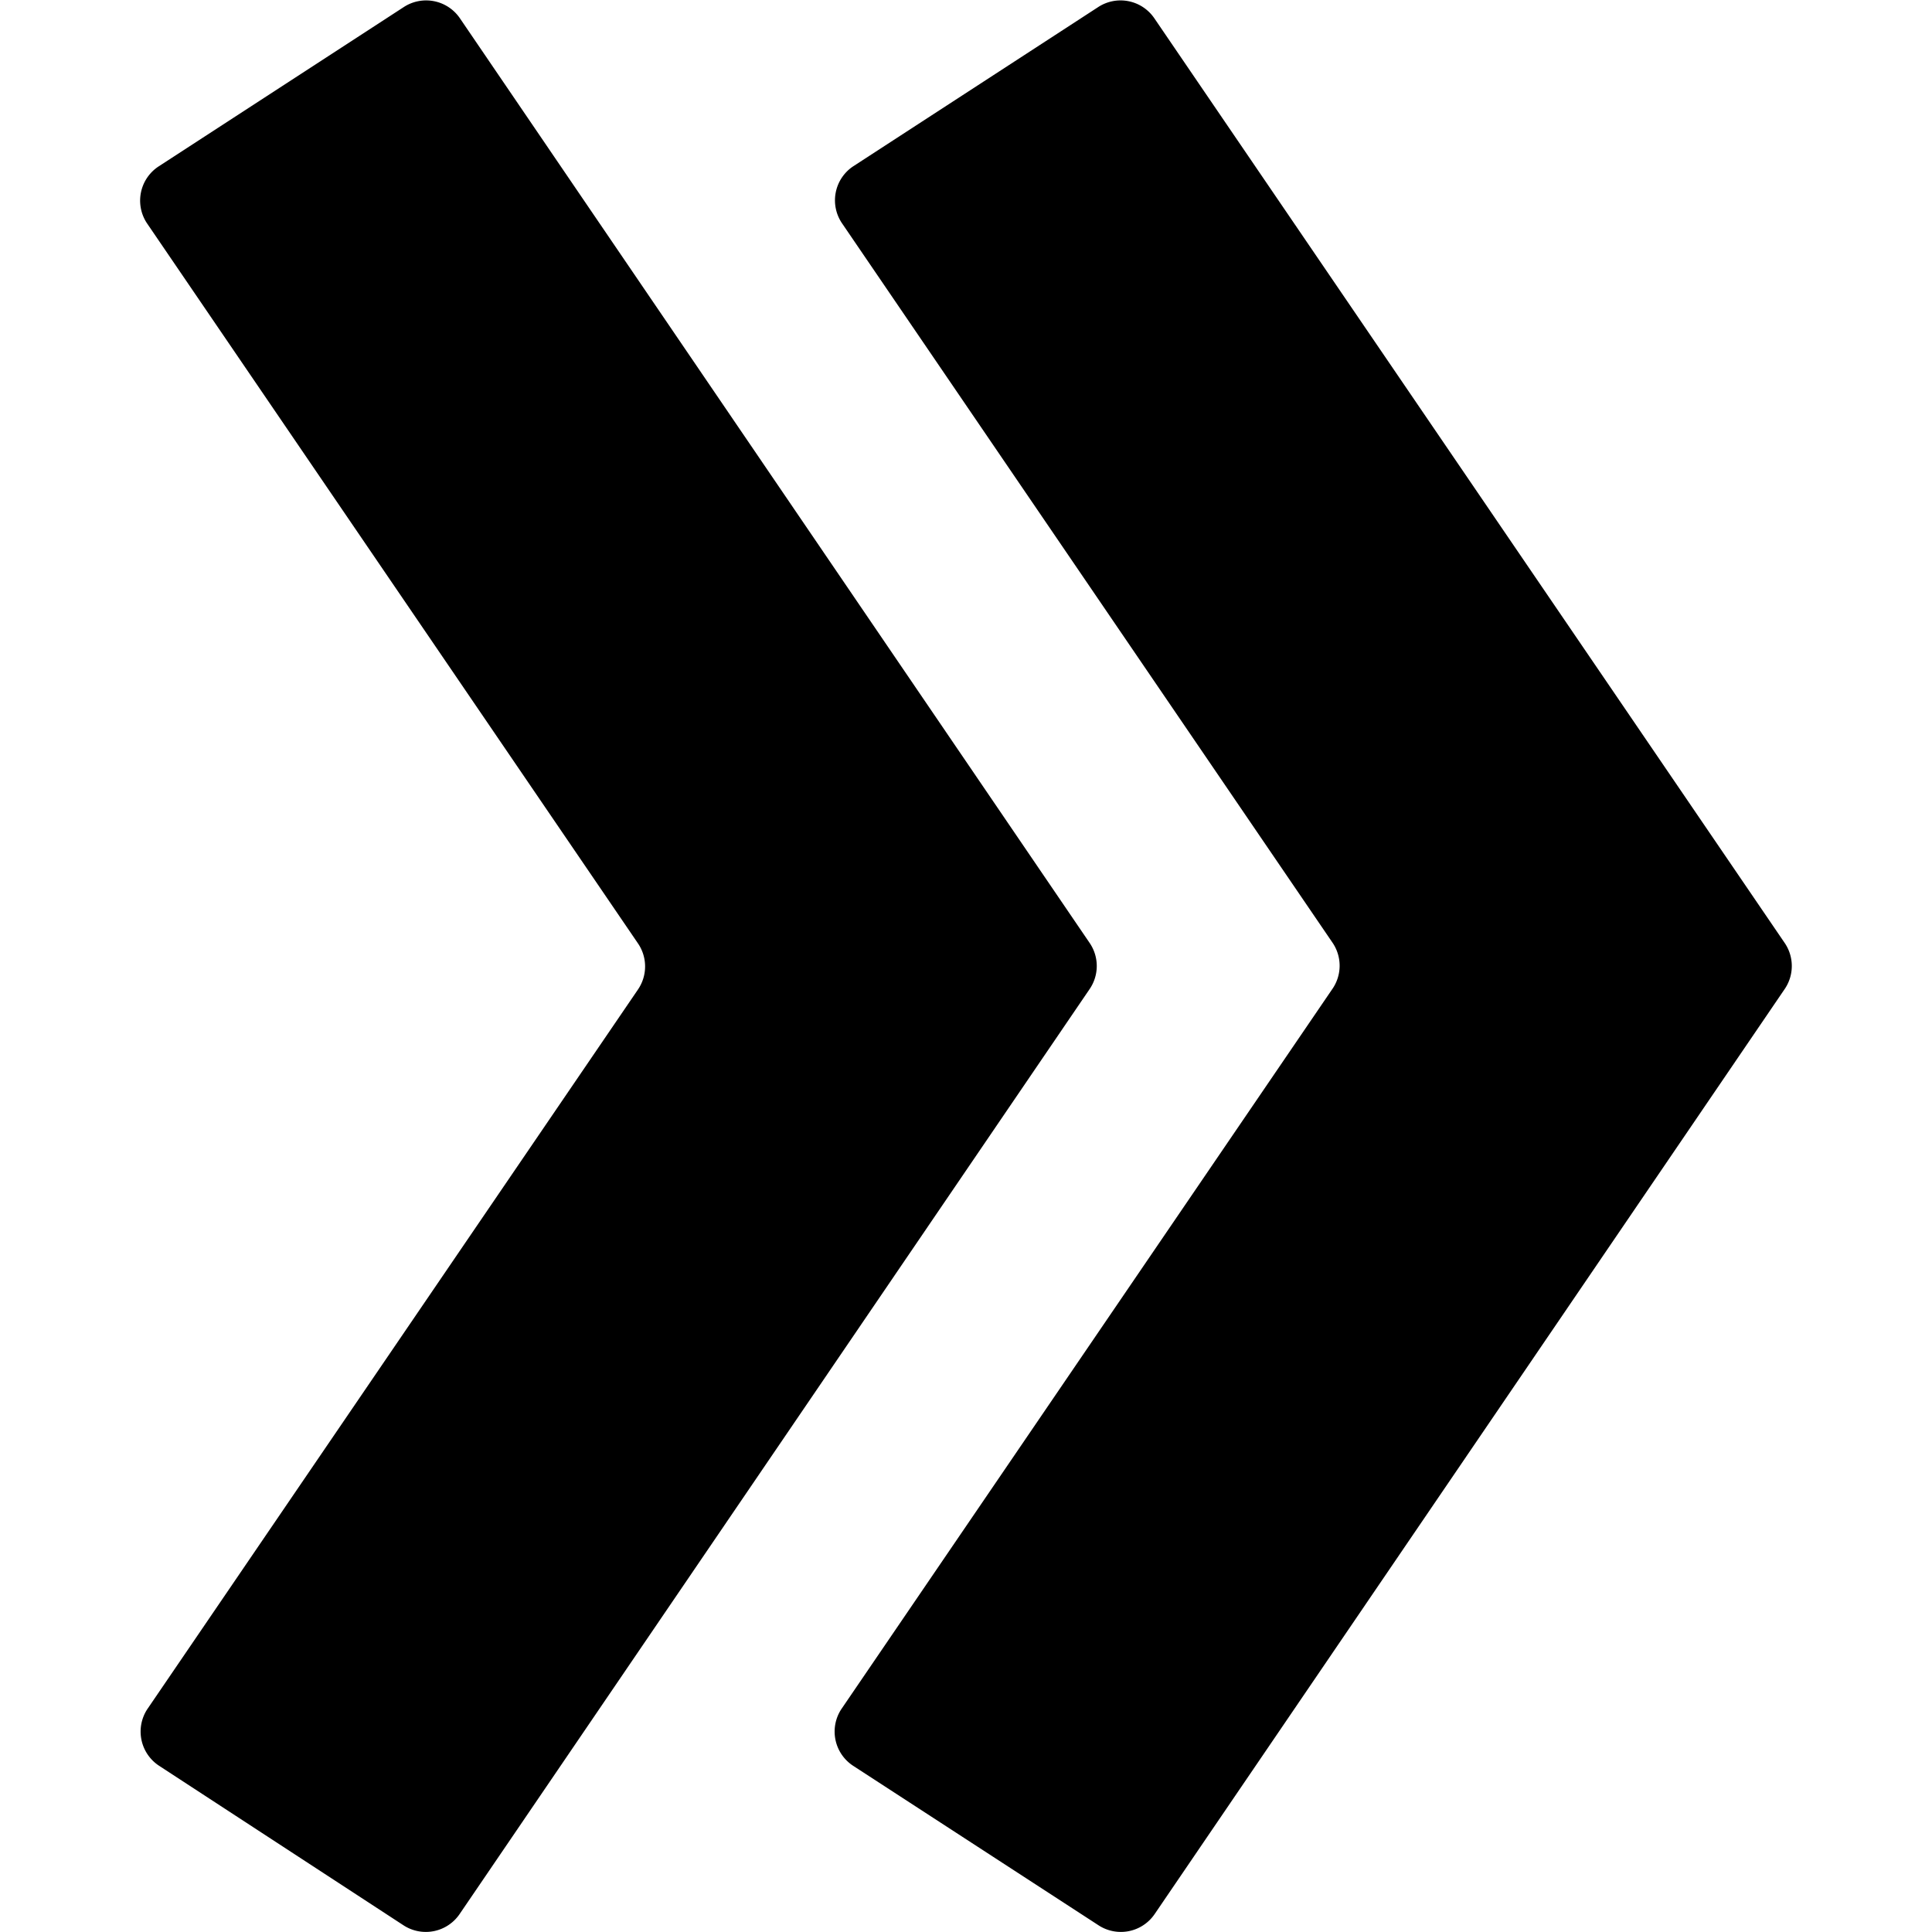 <svg xmlns="http://www.w3.org/2000/svg" fill="currentColor" style="width:1em;height:1em;vertical-align:middle" overflow="hidden" viewBox="0 0 1024 1024"><path d="M706.379 499.81L446.343 118.426a21.67 21.67 0 015.634-30.121L581.995 3.792a21.67 21.67 0 0129.796 5.851l334.146 490.168a21.67 21.67 0 010 24.378l-333.93 490.276a21.67 21.67 0 01-29.795 5.96l-130.018-84.512a21.67 21.67 0 01-6.284-30.013l260.036-381.386a21.67 21.67 0 00.433-24.703zm-368.384 0L77.959 118.426a21.67 21.67 0 015.959-30.121L213.936 3.792a21.67 21.67 0 0129.796 5.851l333.82 490.168a21.67 21.67 0 010 24.378l-333.929 490.276a21.67 21.67 0 01-29.796 5.96L84.351 935.913a21.67 21.67 0 01-6.284-30.013l260.036-381.386a21.67 21.67 0 00-.108-24.703z"/></svg>